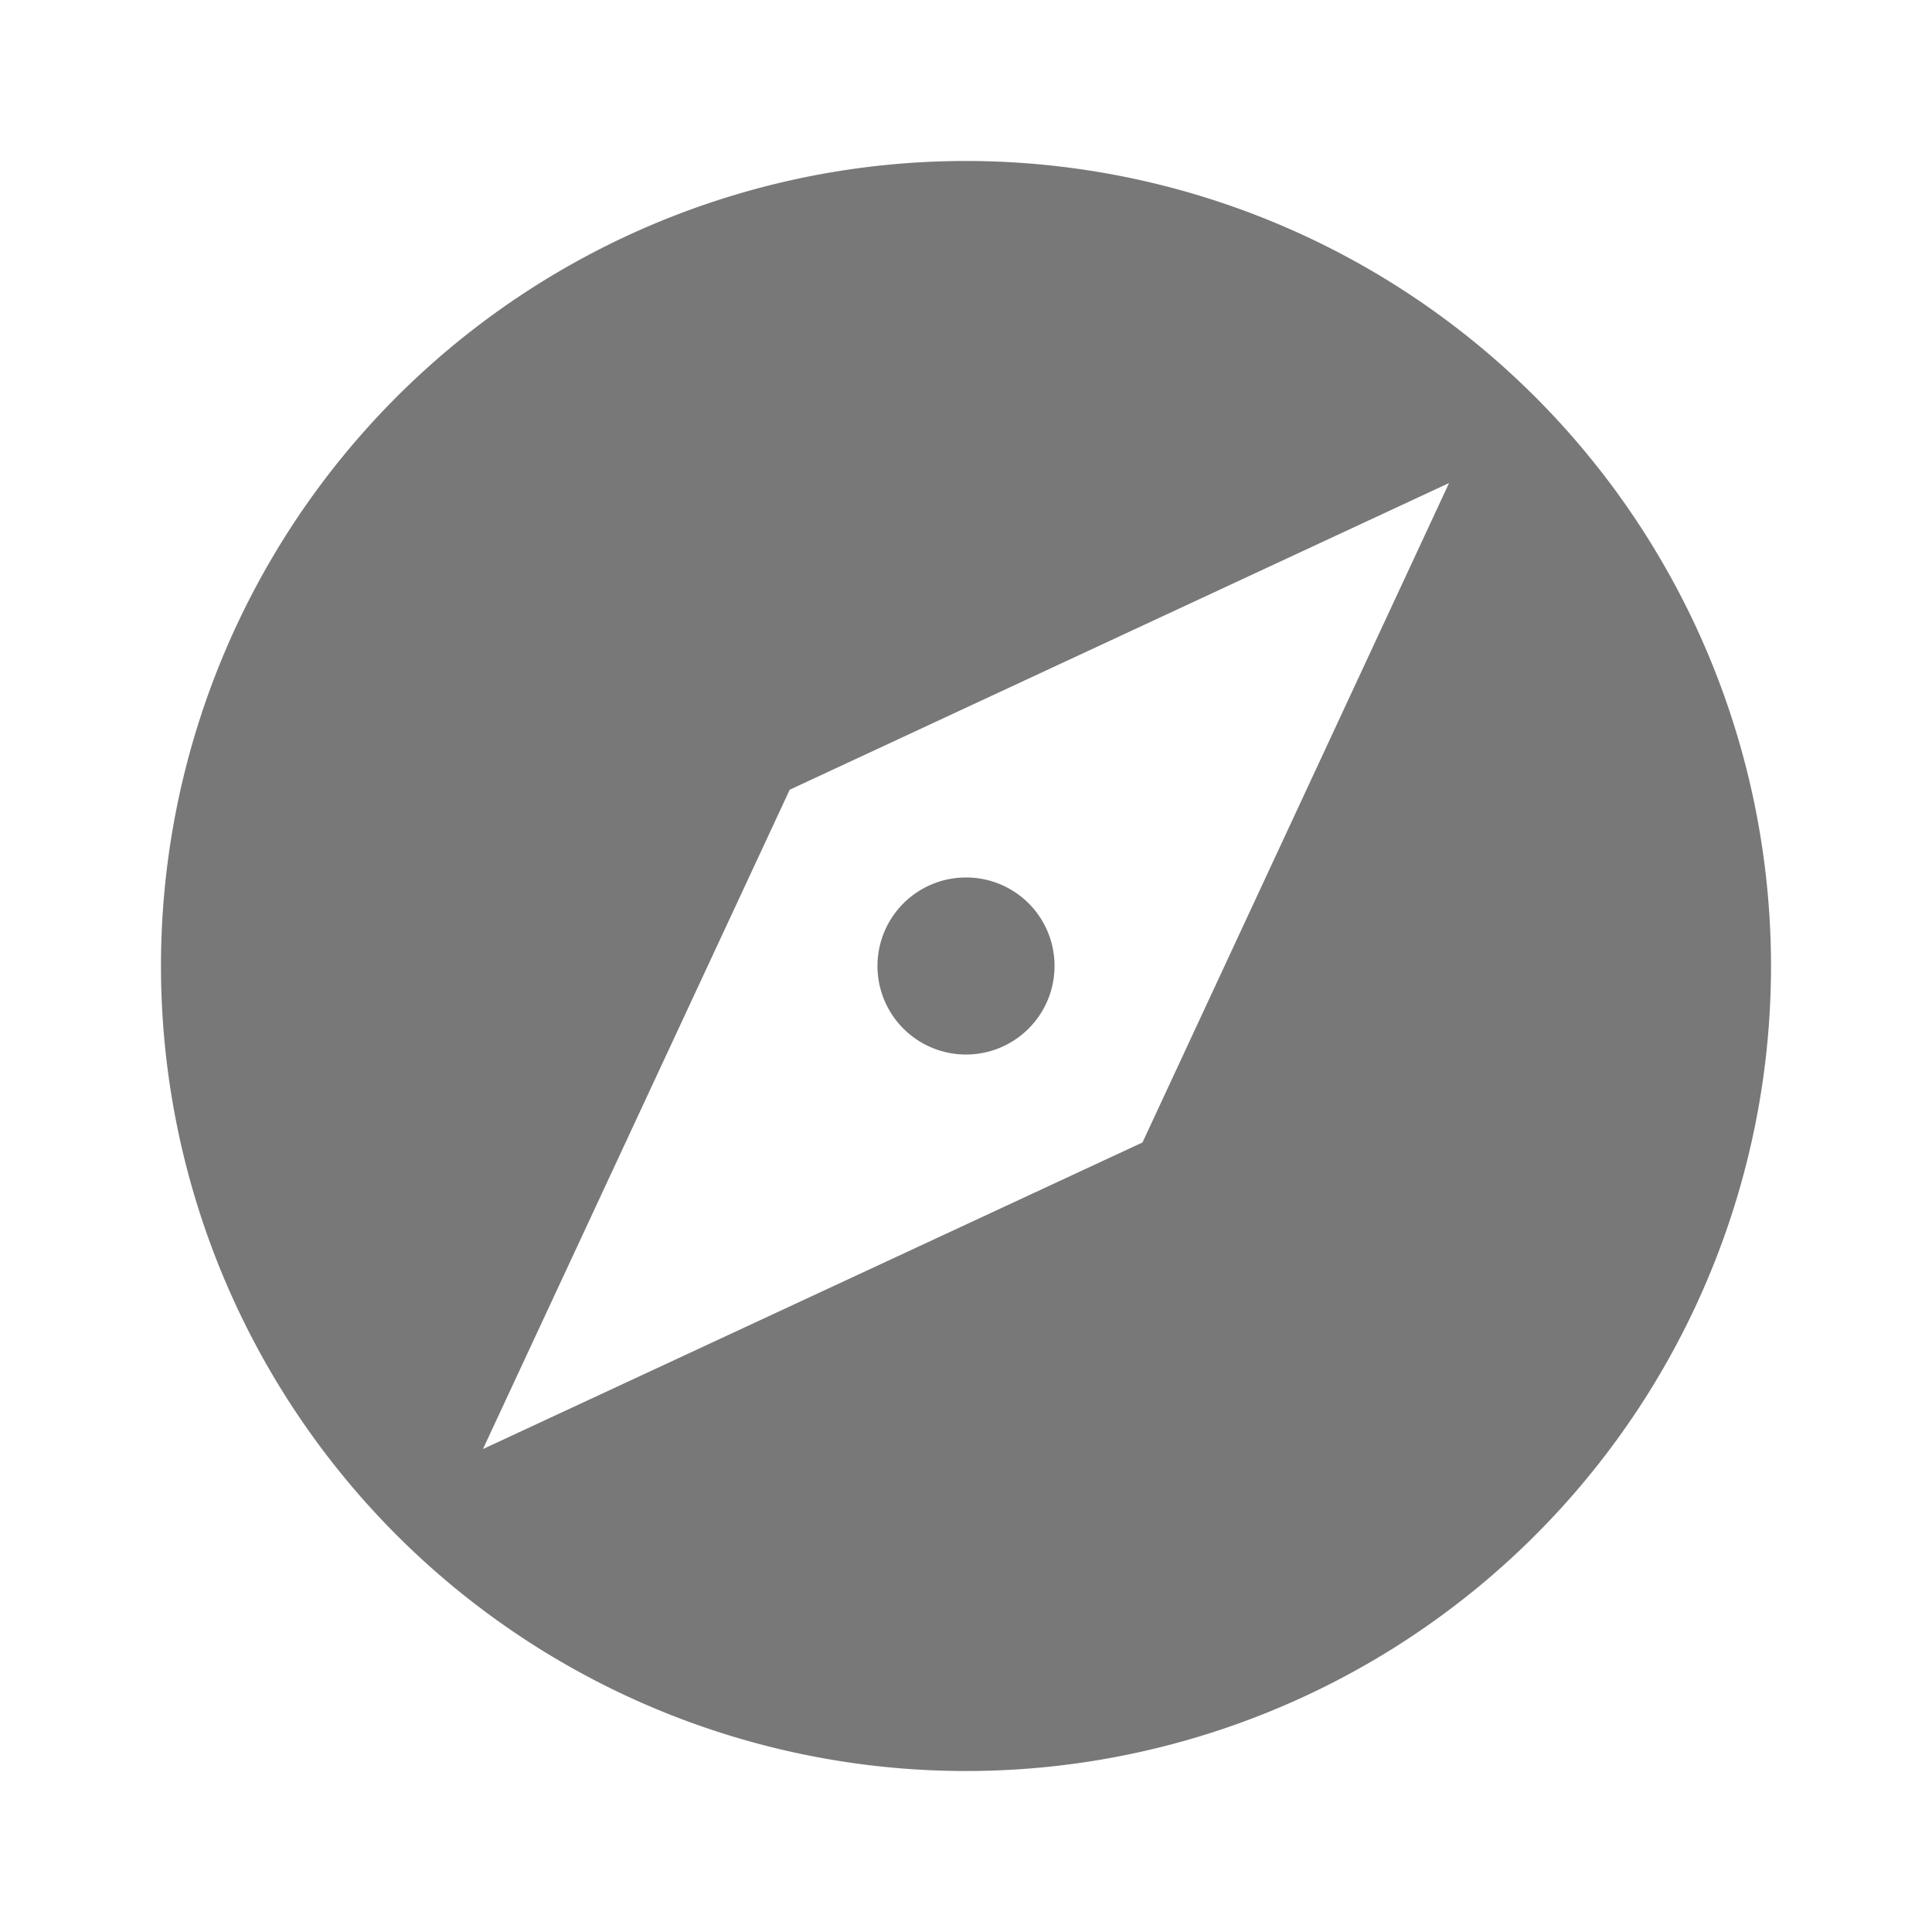 <svg id="explore_black_24dp_2_" data-name="explore_black_24dp (2)" xmlns="http://www.w3.org/2000/svg" width="20.078" height="20.078" viewBox="0 0 20.078 20.078">
  <rect id="shape"  width="20" height="20"  fill="none"/>
  <path id="explore"  d="M10.366,9.446a.92.92,0,1,0,.92.92A.918.918,0,0,0,10.366,9.446Zm0-7.446a8.366,8.366,0,1,0,8.366,8.366A8.369,8.369,0,0,0,10.366,2ZM12.2,12.2,5.346,15.386,8.534,8.534l6.852-3.187Z" transform="translate(-0.327 -0.327)" fill="#787878"/>
</svg>
